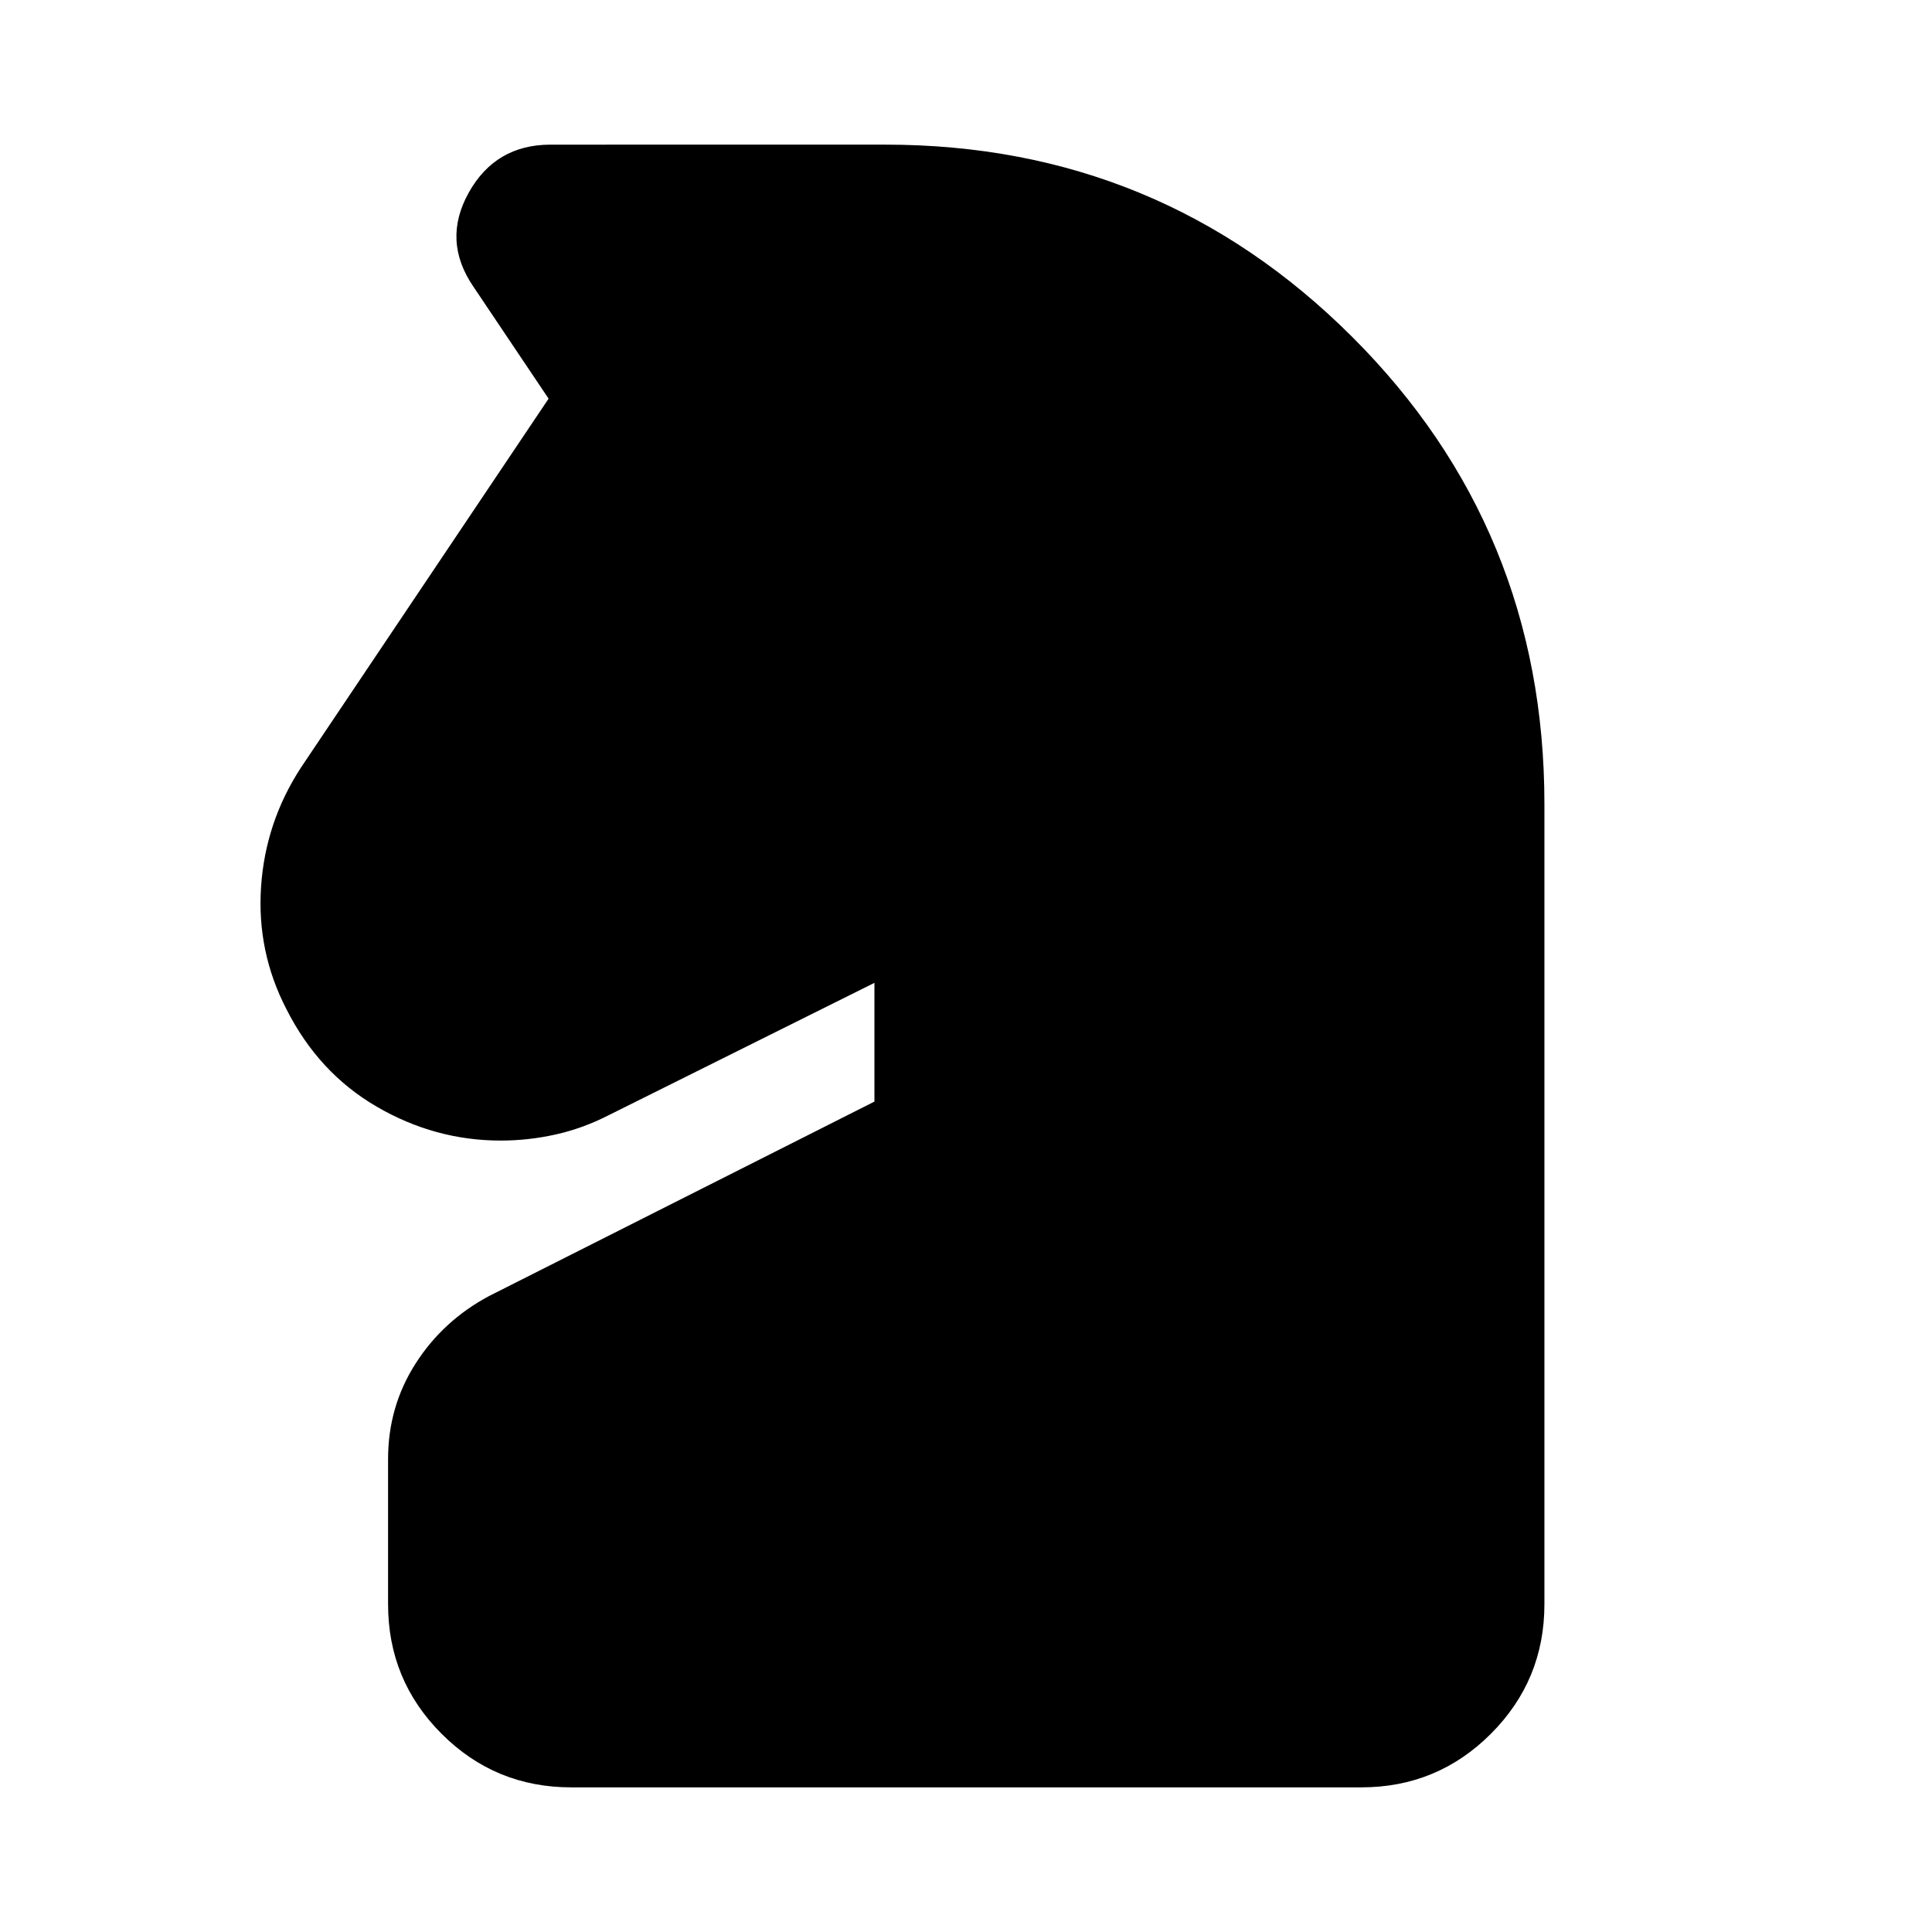 <svg xmlns="http://www.w3.org/2000/svg" height="24" viewBox="0 -960 960 960" width="24"><path d="M283.83-71.87q-37.79 0-64.4-26.61-26.6-26.61-26.6-64.39v-72.11q0-26.11 13.67-47.48 13.67-21.37 36.54-33.56l191.46-96.61v-59l-132.3 65.89q-12.72 6.48-26.2 9.48-13.48 3-27.2 3-32.67 0-61.6-16.84-28.94-16.83-44.9-48.51-14.71-28.43-12.59-60.61 2.12-32.17 19.83-59.37l123.05-183.32-37.33-55.61q-15.67-22.87-2.36-46.74 13.32-23.87 40.67-23.87H440q136.11 0 231.76 95.39 95.65 95.39 95.65 232.26v397.61q0 37.78-26.61 64.39-26.6 26.61-64.39 26.61H283.83Z"/></svg>